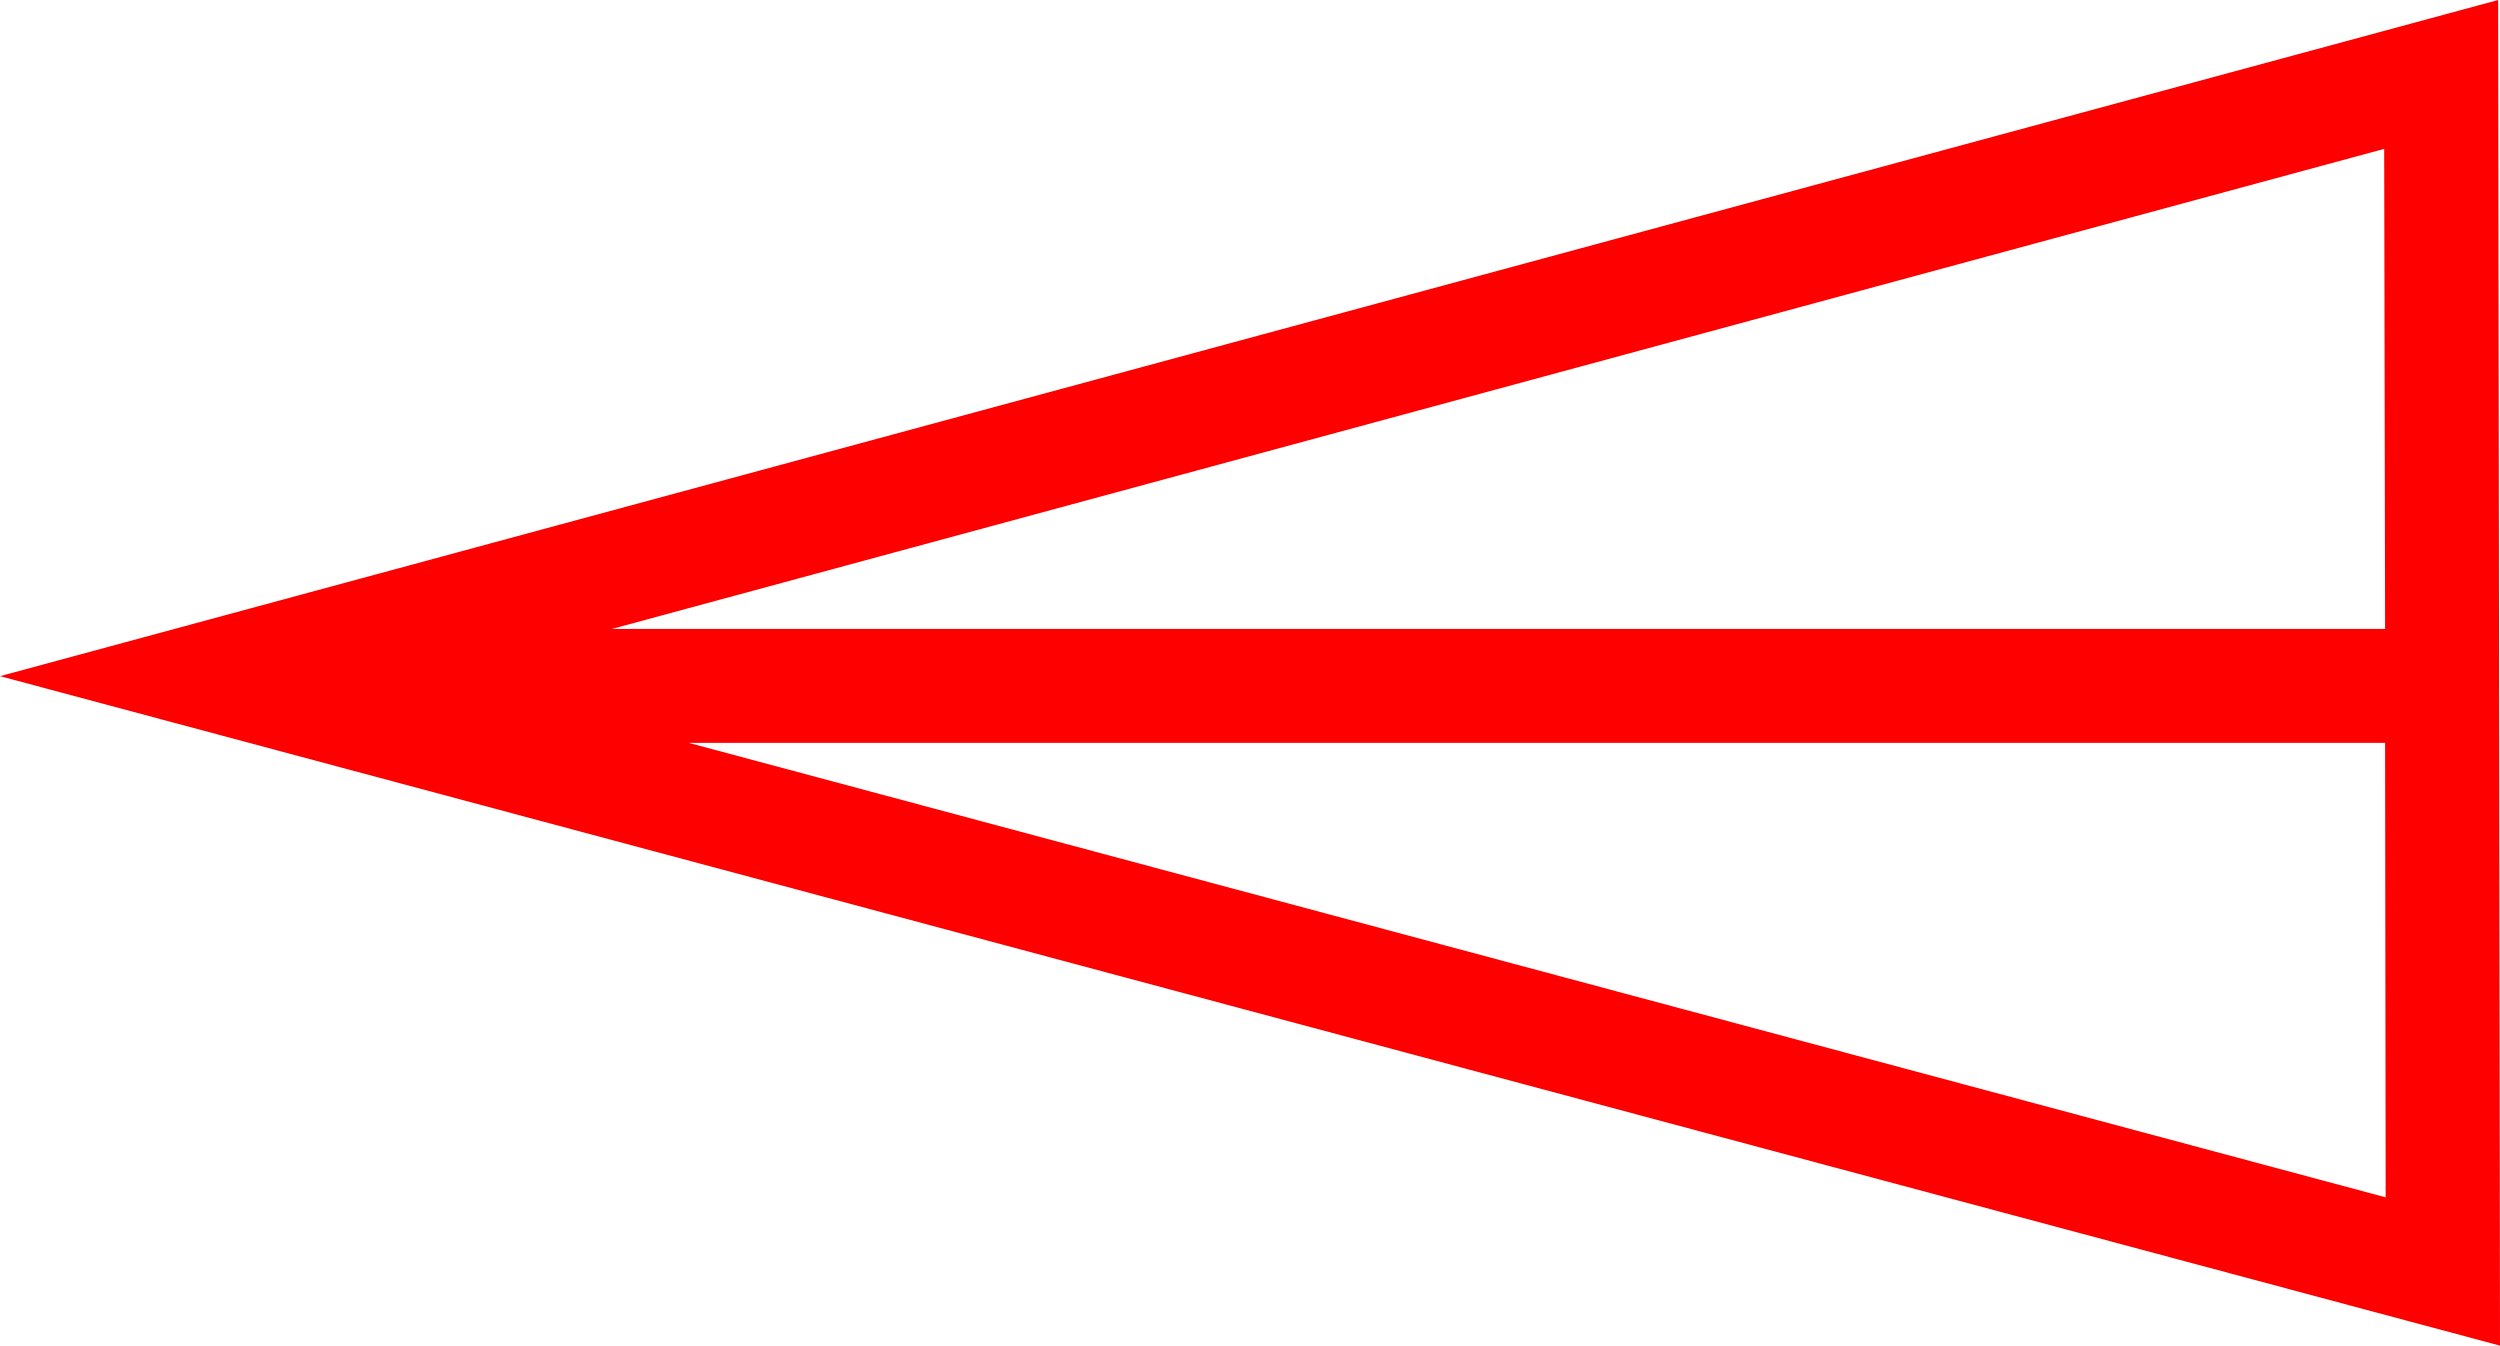 <svg xmlns="http://www.w3.org/2000/svg" width="43.862" height="23.609" viewBox="0 0 43.862 23.609">
  <path id="_020076" data-name="020076" d="M2460.984,721.666l-43.83,11.863,43.862,11.746Zm-2,2.612L2459,732.7h-31.108ZM2429.24,734.7H2459l.01,7.973Z" transform="translate(-2417.154 -721.666)" fill="red"/>
</svg>
